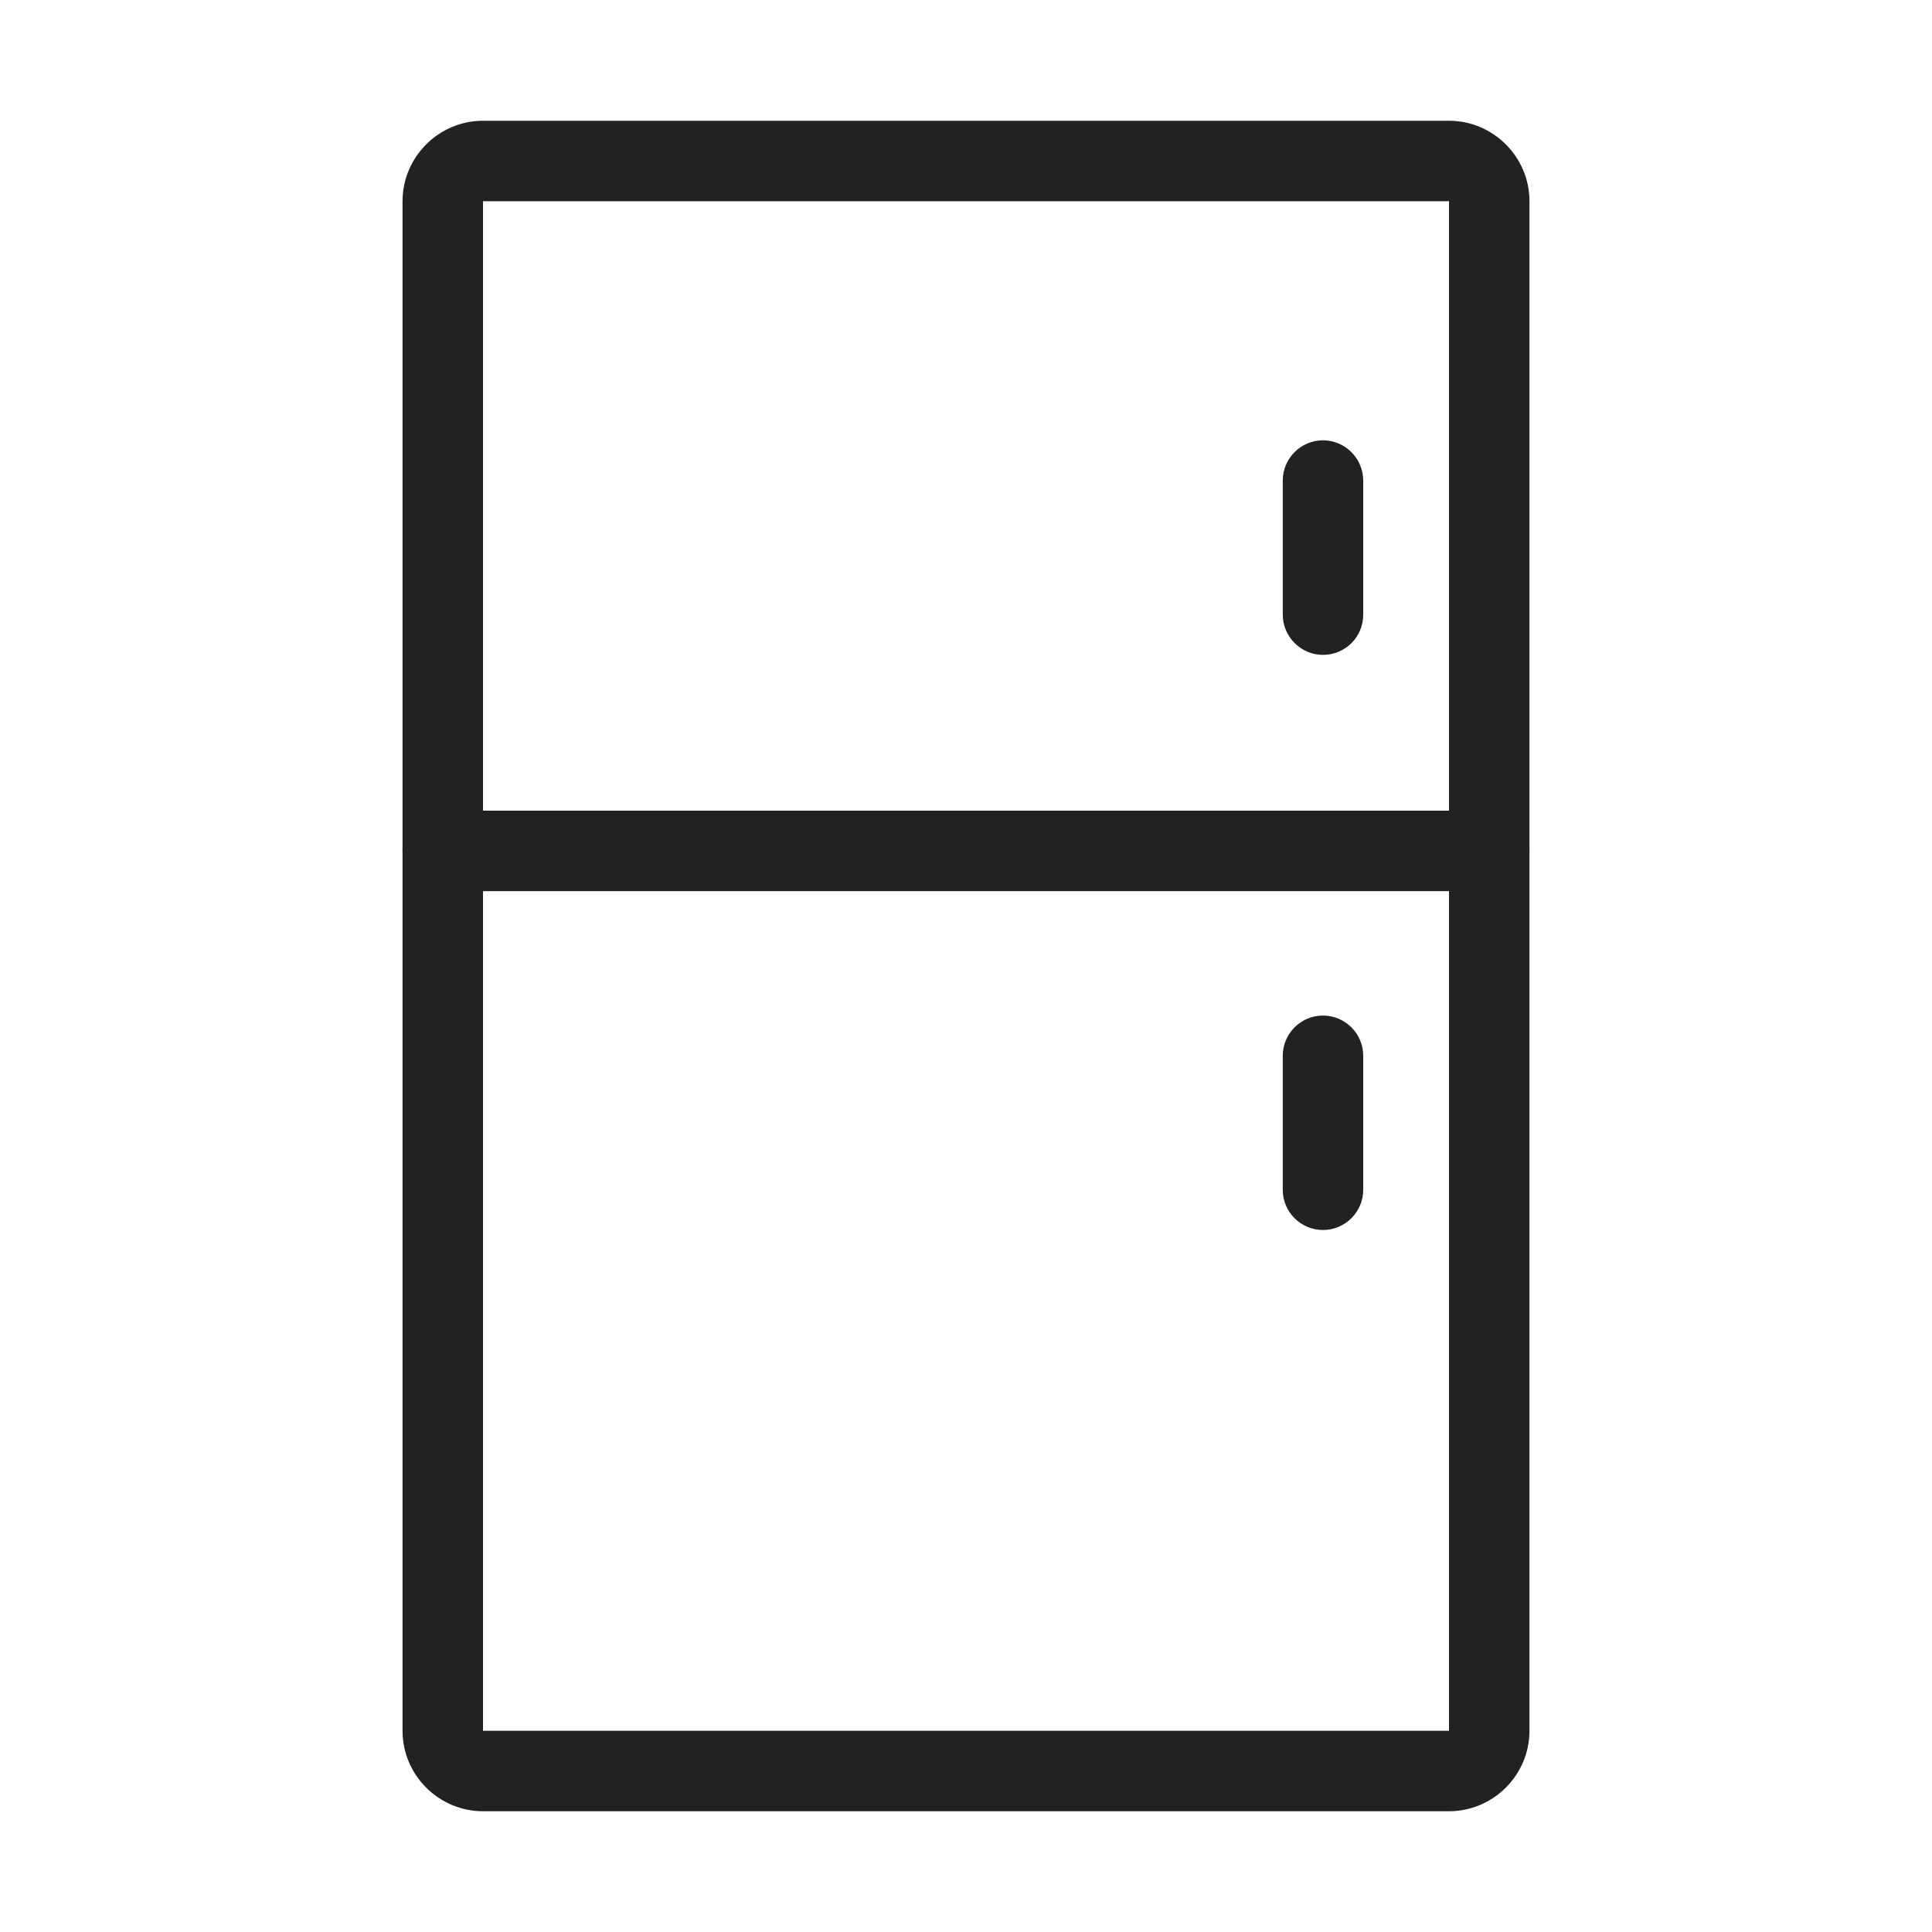 <svg width="20" height="20" viewBox="0 0 20 20" fill="none" xmlns="http://www.w3.org/2000/svg">
<path d="M15 18.75H5C4.542 18.75 4.167 18.375 4.167 17.917V2.083C4.167 1.625 4.542 1.25 5 1.25H15C15.458 1.25 15.833 1.625 15.833 2.083V17.917C15.833 18.375 15.458 18.75 15 18.75ZM5 2.083V17.917H15V2.083H5Z" fill="#222222"/>
<path d="M13.695 6.779C13.466 6.779 13.279 6.591 13.279 6.362V4.975C13.279 4.746 13.466 4.558 13.695 4.558C13.925 4.558 14.112 4.746 14.112 4.975V6.362C14.112 6.596 13.925 6.779 13.695 6.779Z" fill="#222222"/>
<path d="M13.695 12.733C13.466 12.733 13.279 12.546 13.279 12.317V10.929C13.279 10.7 13.466 10.513 13.695 10.513C13.925 10.513 14.112 10.7 14.112 10.929V12.317C14.112 12.546 13.925 12.733 13.695 12.733Z" fill="#222222"/>
<path d="M15.416 9.225H4.583C4.354 9.225 4.167 9.037 4.167 8.808C4.167 8.579 4.354 8.392 4.583 8.392H15.416C15.646 8.392 15.833 8.579 15.833 8.808C15.833 9.037 15.646 9.225 15.416 9.225Z" fill="#222222"/>
</svg>
